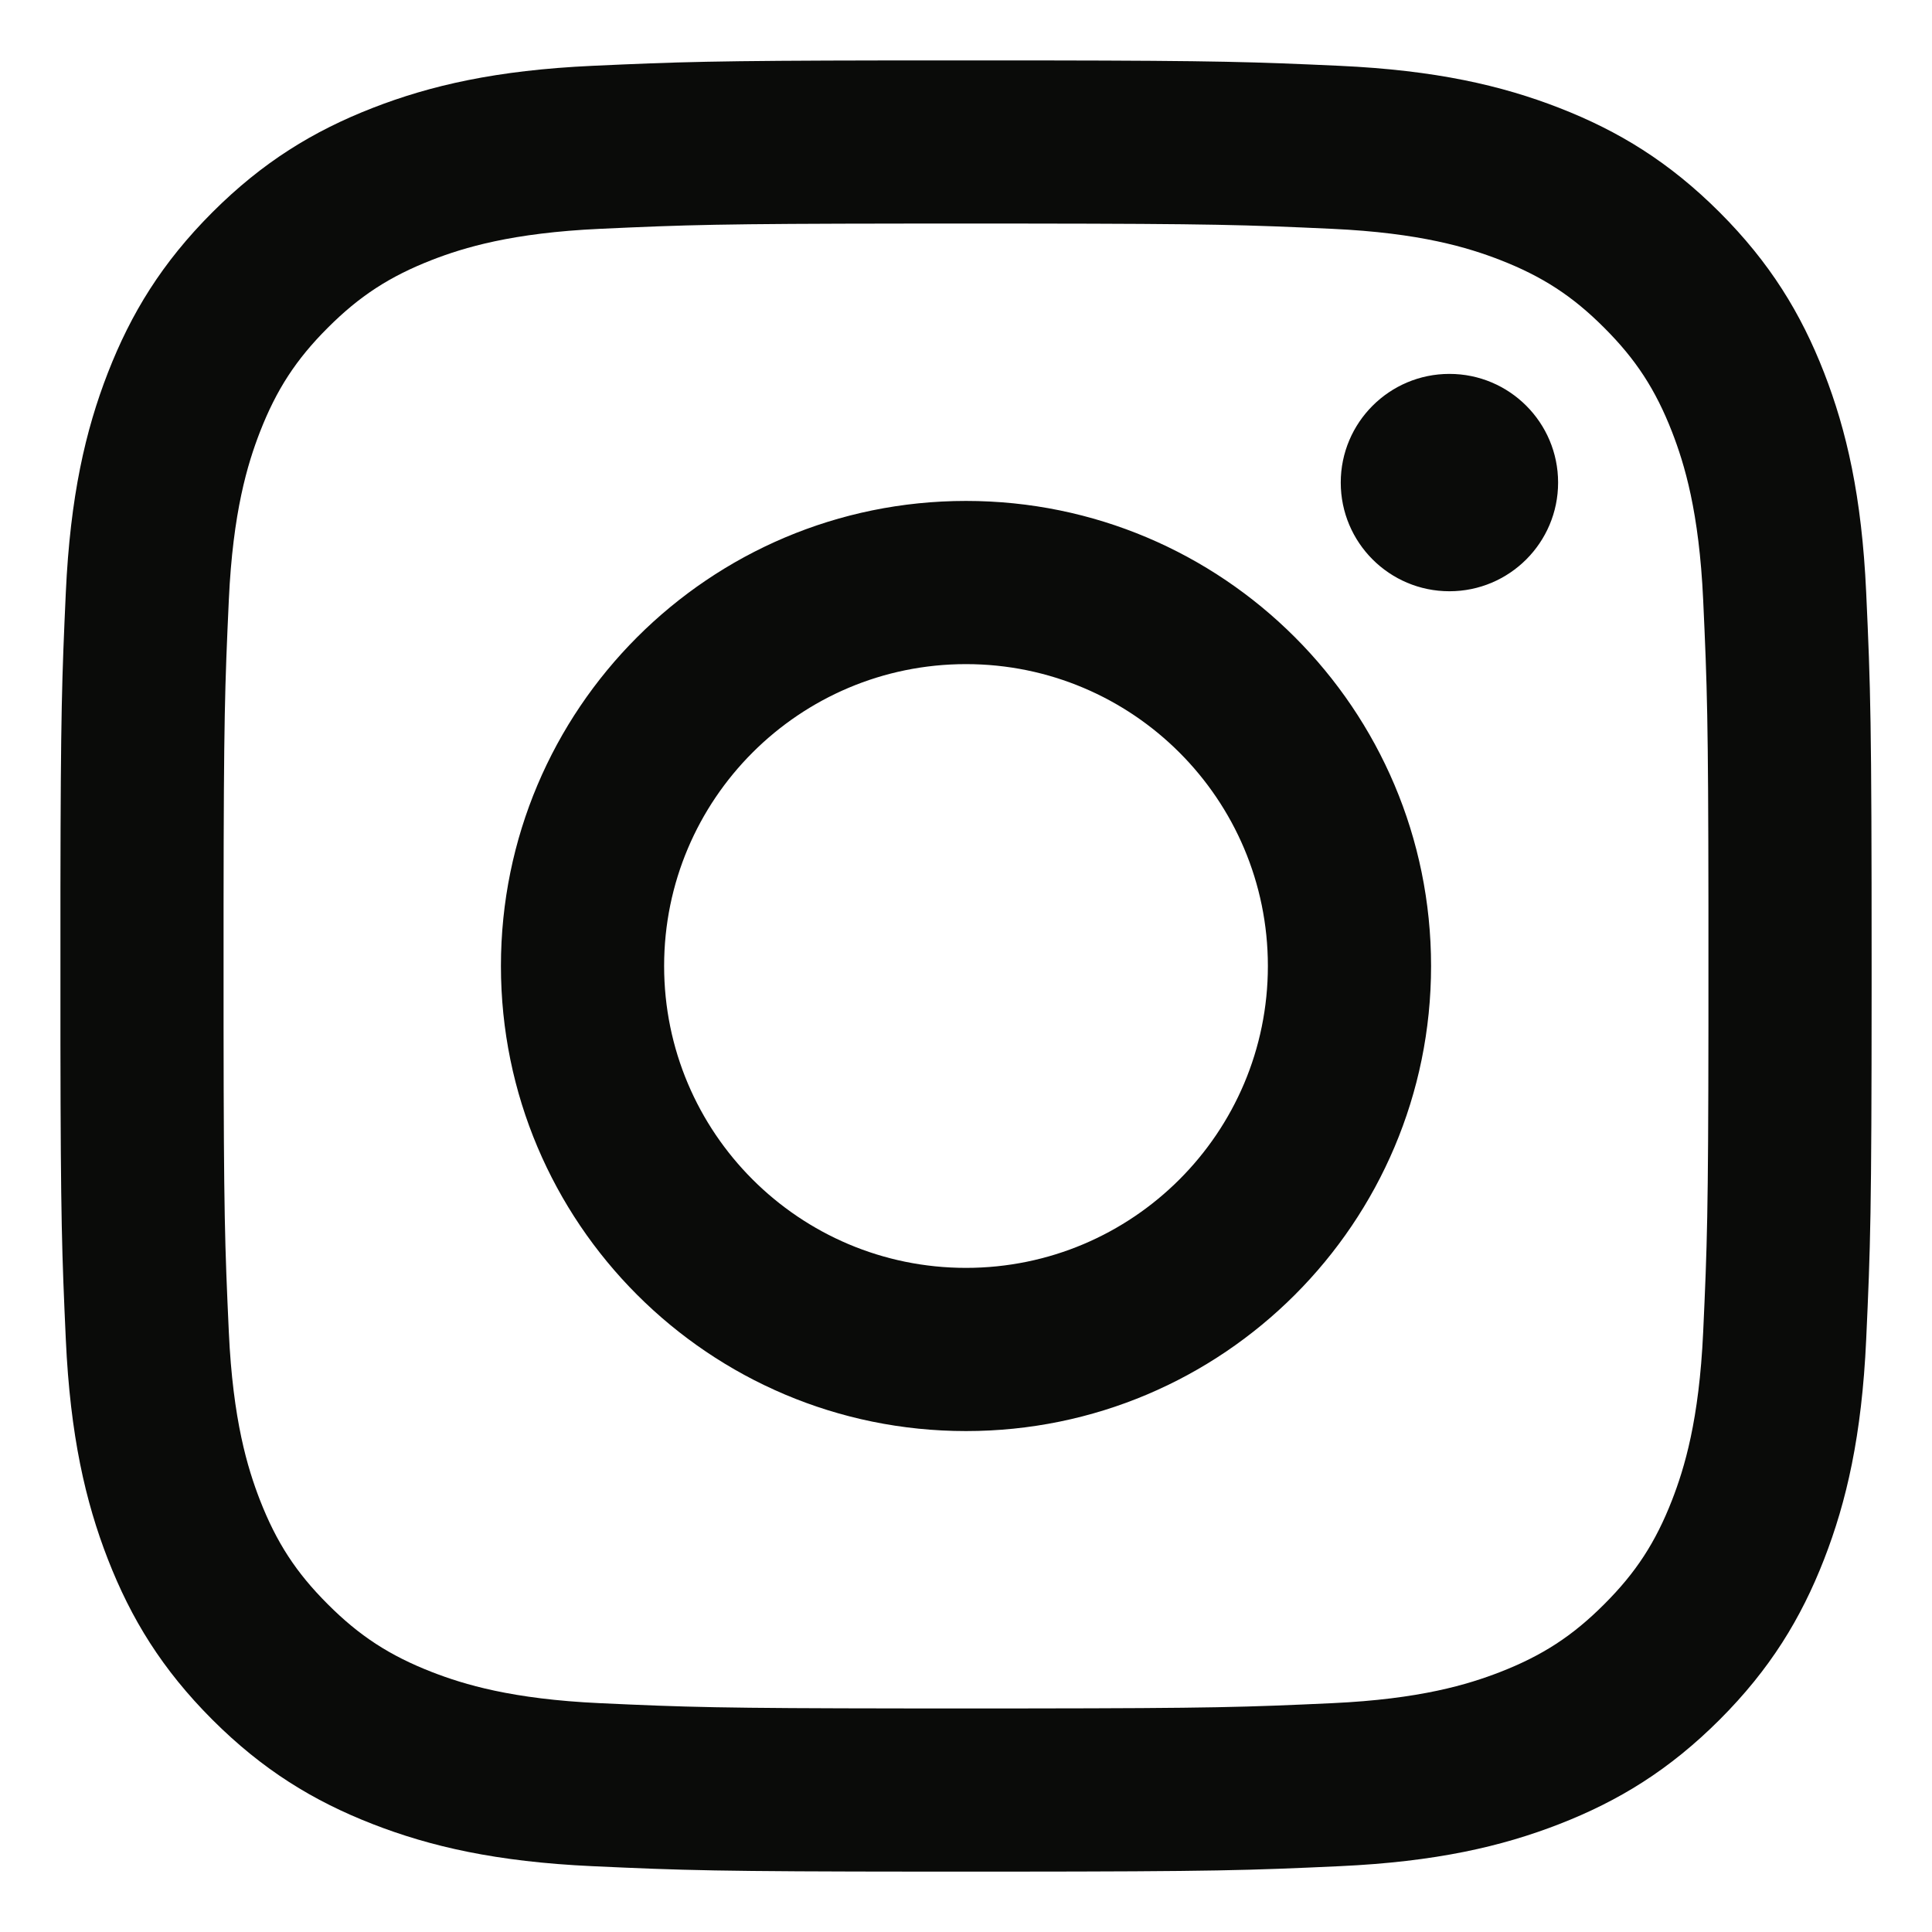 <?xml version="1.0" encoding="UTF-8"?>
<svg width="32px" height="32px" viewBox="0 0 32 32" version="1.1" xmlns="http://www.w3.org/2000/svg" xmlns:xlink="http://www.w3.org/1999/xlink">
    <title>instagram-logo</title>
    <g id="instagram-logo" stroke="none" stroke-width="1" fill="none" fill-rule="evenodd">
        <path d="M17.297,1.001 C20.209,1.005 20.773,1.026 22.185,1.09 C23.781,1.163 24.872,1.416 25.826,1.787 C26.812,2.171 27.649,2.684 28.483,3.517 C29.316,4.351 29.829,5.188 30.213,6.174 C30.584,7.128 30.837,8.219 30.91,9.815 C30.983,11.415 31,11.926 31,16 L31,16.35 C30.999,20.105 30.981,20.632 30.91,22.185 C30.837,23.781 30.584,24.872 30.213,25.826 C29.829,26.812 29.316,27.649 28.483,28.483 C27.649,29.316 26.812,29.829 25.826,30.213 C24.872,30.584 23.781,30.837 22.185,30.91 C20.679,30.979 20.138,30.998 16.683,31 L15.317,31 C11.862,30.998 11.321,30.979 9.815,30.91 C8.219,30.837 7.128,30.584 6.174,30.213 C5.188,29.829 4.351,29.316 3.517,28.483 C2.684,27.649 2.171,26.812 1.787,25.826 C1.416,24.872 1.163,23.781 1.09,22.185 C1.026,20.773 1.005,20.209 1.001,17.297 L1.001,14.703 C1.005,11.791 1.026,11.227 1.09,9.815 C1.163,8.219 1.416,7.128 1.787,6.174 C2.171,5.188 2.684,4.351 3.517,3.517 C4.351,2.684 5.188,2.171 6.174,1.787 C7.128,1.416 8.219,1.163 9.815,1.09 C11.227,1.026 11.791,1.005 14.703,1.001 Z M17.008,3.703 L14.992,3.703 C11.899,3.706 11.377,3.724 9.939,3.79 C8.476,3.857 7.682,4.101 7.153,4.306 C6.453,4.579 5.953,4.904 5.429,5.429 C4.904,5.953 4.579,6.453 4.306,7.153 C4.101,7.682 3.857,8.476 3.79,9.939 C3.724,11.377 3.706,11.899 3.703,14.992 L3.703,17.008 C3.706,20.101 3.724,20.623 3.79,22.061 C3.857,23.524 4.101,24.318 4.306,24.847 C4.579,25.547 4.904,26.047 5.429,26.571 C5.953,27.096 6.453,27.421 7.153,27.694 C7.682,27.899 8.476,28.143 9.939,28.21 C11.376,28.276 11.899,28.294 14.992,28.297 L17.008,28.297 C20.101,28.294 20.624,28.276 22.061,28.21 C23.524,28.143 24.318,27.899 24.847,27.694 C25.547,27.421 26.047,27.096 26.571,26.571 C27.096,26.047 27.421,25.547 27.694,24.847 C27.899,24.318 28.143,23.524 28.21,22.061 C28.276,20.623 28.294,20.101 28.297,17.008 L28.297,14.992 C28.294,11.899 28.276,11.377 28.21,9.939 C28.143,8.476 27.899,7.682 27.694,7.153 C27.421,6.453 27.096,5.953 26.571,5.429 C26.047,4.904 25.547,4.579 24.847,4.306 C24.318,4.101 23.524,3.857 22.061,3.79 C20.623,3.724 20.101,3.706 17.008,3.703 Z M16,8.297 C20.254,8.297 23.703,11.746 23.703,16 C23.703,20.254 20.254,23.703 16,23.703 C11.746,23.703 8.297,20.254 8.297,16 C8.297,11.746 11.746,8.297 16,8.297 Z M16,11 C13.239,11 11,13.239 11,16 C11,18.761 13.239,21 16,21 C18.761,21 21,18.761 21,16 C21,13.239 18.761,11 16,11 Z M24.007,6.193 C25.001,6.193 25.807,6.999 25.807,7.993 C25.807,8.987 25.001,9.793 24.007,9.793 C23.013,9.793 22.207,8.987 22.207,7.993 C22.207,6.999 23.013,6.193 24.007,6.193 Z" fill="#0A0B09"></path>
    </g>
</svg>